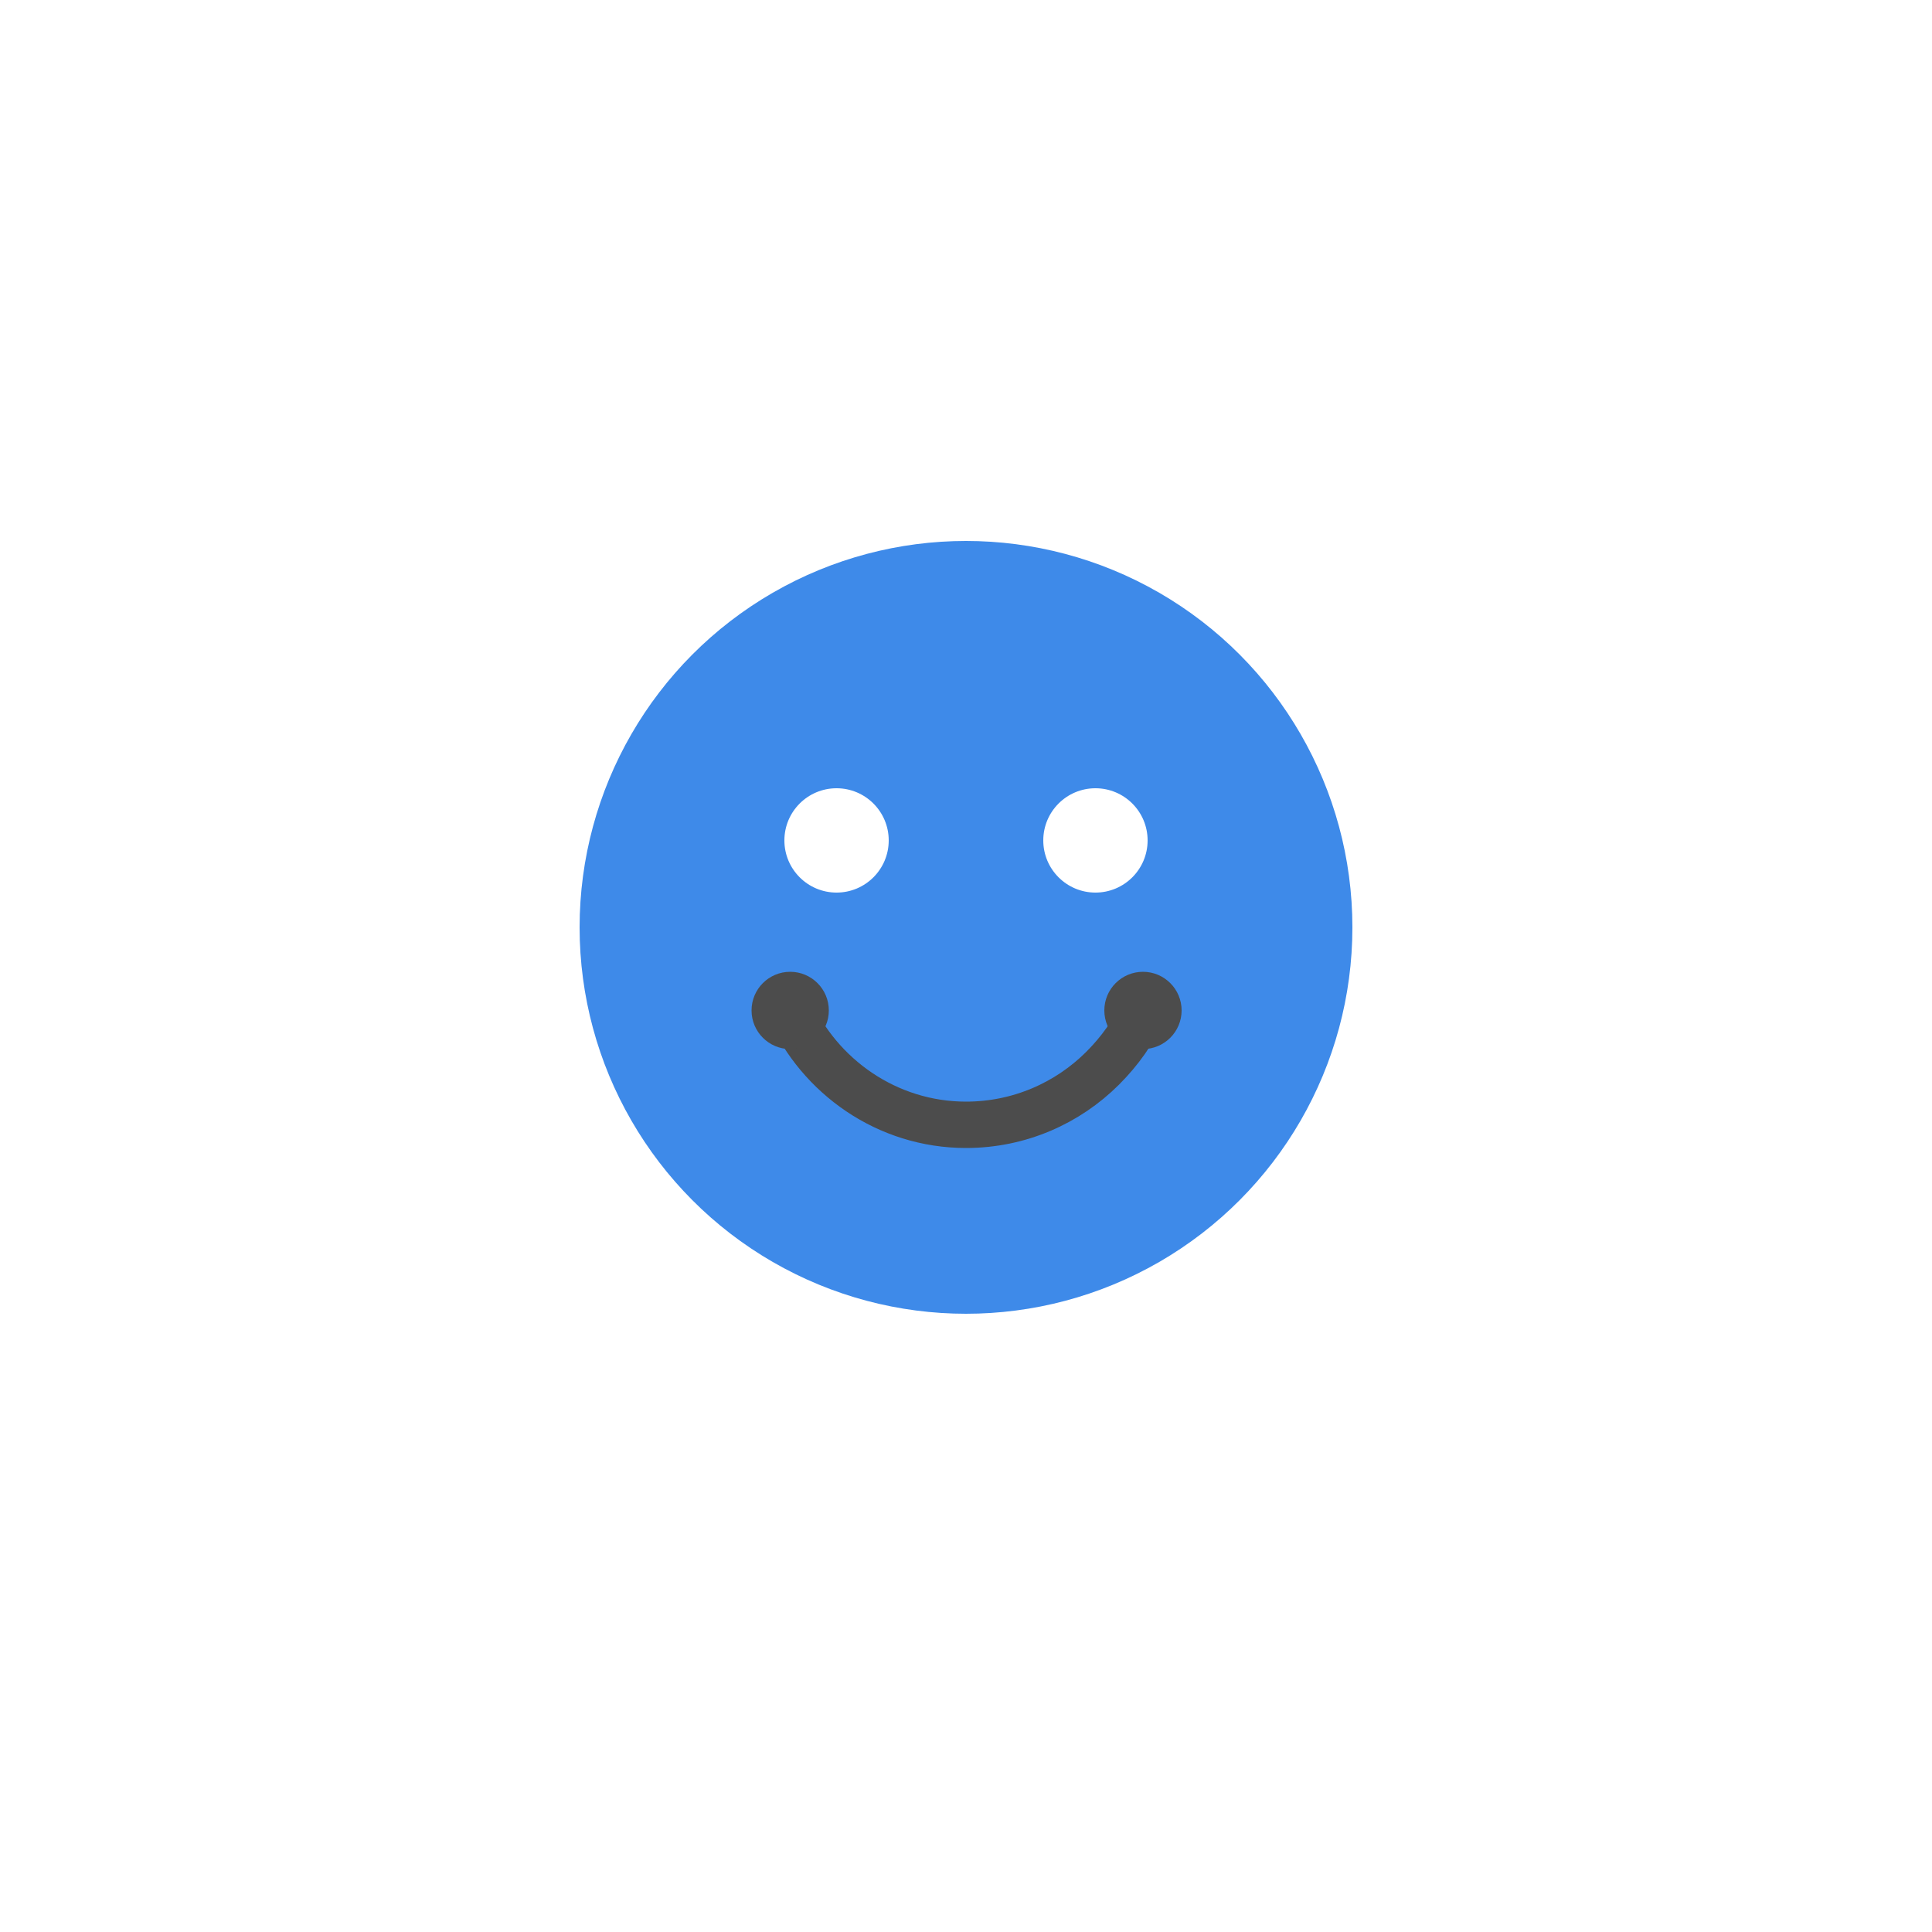 <svg xmlns="http://www.w3.org/2000/svg" width="50" height="50" viewBox="0 0 50 50">
    <defs>
        <filter id="1u11cqh7da" color-interpolation-filters="auto">
            <feColorMatrix in="SourceGraphic" values="0 0 0 0 1 0 0 0 0 1 0 0 0 0 1 0 0 0 1 0"/>
        </filter>
    </defs>
    <g fill="none" fill-rule="evenodd">
        <g>
            <g>
                <g>
                    <g>
                        <g>
                            <g>
                                <g transform="translate(-1100, -1446) translate(380, 159) translate(0, 1104) translate(0, 62) translate(720, 121) translate(13, 12) translate(2, 2)">
                                    <circle cx="10" cy="10" r="10" fill="#3E8AE9"/>
                                    <g filter="url(#1u11cqh7da)">
                                        <g transform="translate(4.85, 11.55)">
                                            <path stroke="#4C4C4C" stroke-width="1.2" d="M.577.556C1.354 2.31 3.11 3.56 5.15 3.56c1.38 0 2.63-.56 3.536-1.464.447-.448.81-.95 1.062-1.54"/>
                                            <circle cx=".6" cy=".6" r="1" fill="#4C4C4C"/>
                                            <circle cx="9.73" cy=".6" r="1" fill="#4C4C4C"/>
                                        </g>
                                    </g>
                                    <circle cx="6.65" cy="7.75" r="1.35" fill="#FFF"/>
                                    <circle cx="13.35" cy="7.75" r="1.35" fill="#FFF"/>
                                </g>
                            </g>
                        </g>
                    </g>
                </g>
            </g>
        </g>
    </g>
</svg>
